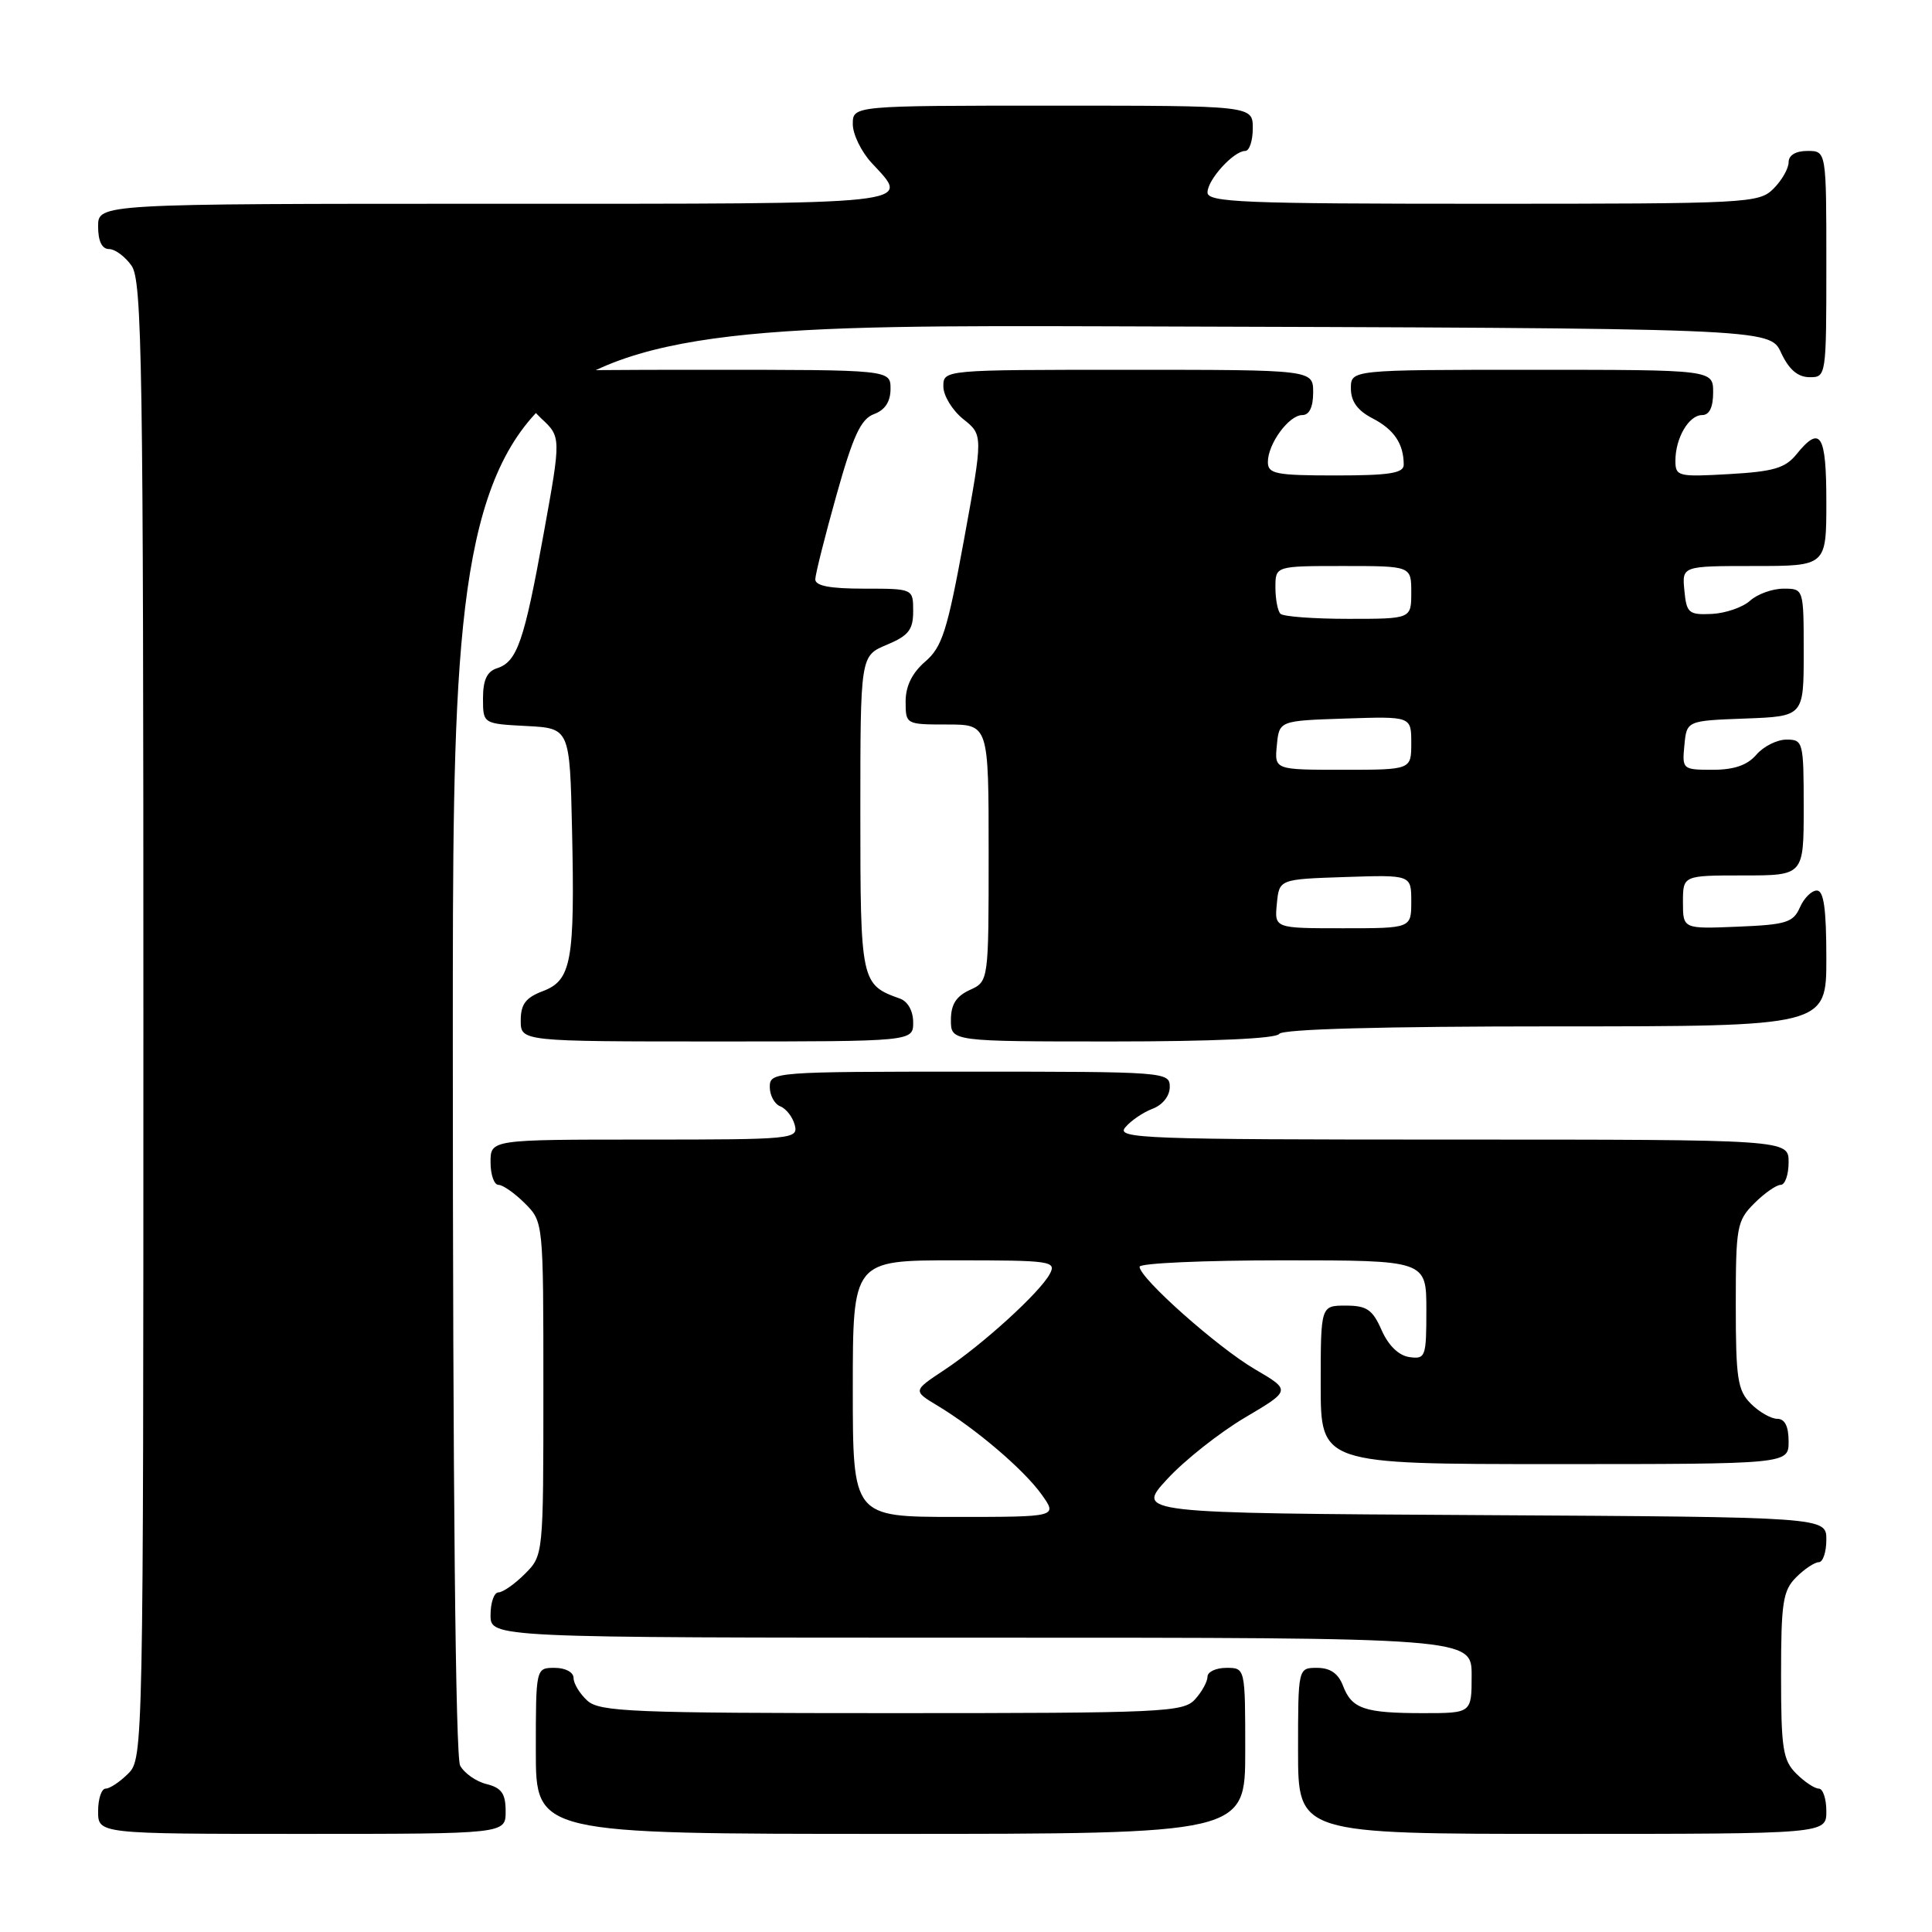 <?xml version="1.0" encoding="UTF-8" standalone="no"?>
<!DOCTYPE svg PUBLIC "-//W3C//DTD SVG 1.1//EN" "http://www.w3.org/Graphics/SVG/1.1/DTD/svg11.dtd" >
<svg xmlns="http://www.w3.org/2000/svg" xmlns:xlink="http://www.w3.org/1999/xlink" version="1.1" viewBox="0 0 256 256">
 <g >
 <path fill="currentColor"
d=" M 67.00 240.02 C 67.00 237.67 66.47 236.90 64.47 236.40 C 63.08 236.06 61.51 234.95 60.97 233.95 C 60.36 232.81 60.00 196.99 60.00 137.56 C 60.00 42.99 60.00 42.99 147.25 43.24 C 234.50 43.50 234.50 43.50 236.00 46.73 C 237.03 48.95 238.20 49.96 239.75 49.98 C 241.98 50.00 242.00 49.90 242.00 35.00 C 242.00 20.00 242.00 20.00 239.50 20.00 C 237.94 20.00 237.00 20.57 237.00 21.50 C 237.00 22.33 236.10 23.90 235.00 25.00 C 233.07 26.93 231.67 27.00 196.50 27.00 C 164.72 27.00 160.00 26.81 160.00 25.50 C 160.00 23.81 163.47 20.00 165.00 20.00 C 165.55 20.00 166.00 18.65 166.00 17.00 C 166.00 14.00 166.00 14.00 139.50 14.00 C 113.00 14.00 113.00 14.00 113.00 16.45 C 113.00 17.80 114.13 20.11 115.50 21.59 C 120.69 27.20 122.53 27.00 65.50 27.00 C 13.00 27.00 13.00 27.00 13.00 30.00 C 13.00 31.95 13.51 33.00 14.44 33.00 C 15.24 33.00 16.59 34.00 17.44 35.22 C 18.83 37.20 19.00 48.34 19.00 135.22 C 19.00 231.67 18.97 233.03 17.00 235.00 C 15.90 236.10 14.55 237.00 14.00 237.00 C 13.45 237.00 13.00 238.35 13.00 240.00 C 13.00 243.00 13.00 243.00 40.00 243.00 C 67.00 243.00 67.00 243.00 67.00 240.02 Z  M 165.00 232.00 C 165.00 221.00 165.00 221.00 162.50 221.00 C 161.12 221.00 160.00 221.53 160.00 222.17 C 160.00 222.82 159.26 224.17 158.35 225.17 C 156.80 226.88 154.22 227.00 118.17 227.00 C 83.74 227.00 79.46 226.82 77.83 225.35 C 76.82 224.43 76.00 223.08 76.00 222.35 C 76.00 221.58 74.93 221.00 73.50 221.00 C 71.00 221.00 71.00 221.00 71.00 232.00 C 71.00 243.00 71.00 243.00 118.00 243.00 C 165.00 243.00 165.00 243.00 165.00 232.00 Z  M 242.00 240.00 C 242.00 238.35 241.55 237.00 241.00 237.00 C 240.45 237.00 239.10 236.10 238.00 235.00 C 236.24 233.24 236.00 231.67 236.00 222.00 C 236.00 212.33 236.24 210.76 238.00 209.00 C 239.10 207.90 240.45 207.00 241.00 207.00 C 241.55 207.00 242.00 205.65 242.00 204.01 C 242.00 201.02 242.00 201.02 196.25 200.76 C 150.50 200.50 150.50 200.50 154.66 195.99 C 156.94 193.51 161.57 189.85 164.94 187.85 C 171.07 184.23 171.07 184.23 166.28 181.43 C 161.33 178.53 151.00 169.36 151.00 167.85 C 151.00 167.38 159.55 167.00 170.00 167.00 C 189.00 167.00 189.00 167.00 189.00 173.57 C 189.00 179.81 188.89 180.12 186.75 179.82 C 185.34 179.62 183.97 178.29 183.07 176.25 C 181.87 173.52 181.10 173.00 178.32 173.00 C 175.00 173.00 175.00 173.00 175.00 183.50 C 175.00 194.00 175.00 194.00 206.00 194.00 C 237.00 194.00 237.00 194.00 237.00 191.00 C 237.00 189.00 236.50 188.00 235.50 188.00 C 234.68 188.00 233.10 187.10 232.00 186.00 C 230.24 184.24 230.00 182.67 230.00 172.95 C 230.00 162.56 230.14 161.76 232.45 159.45 C 233.80 158.10 235.38 157.00 235.95 157.00 C 236.53 157.00 237.00 155.65 237.00 154.00 C 237.00 151.00 237.00 151.00 192.38 151.00 C 151.54 151.00 147.87 150.86 149.09 149.40 C 149.82 148.51 151.45 147.40 152.71 146.92 C 154.06 146.41 155.00 145.22 155.00 144.02 C 155.00 142.04 154.44 142.00 128.50 142.00 C 102.53 142.00 102.00 142.04 102.00 144.03 C 102.00 145.15 102.63 146.30 103.40 146.60 C 104.17 146.90 105.03 148.01 105.31 149.07 C 105.79 150.93 105.08 151.00 85.41 151.00 C 65.00 151.00 65.00 151.00 65.00 154.00 C 65.00 155.65 65.47 157.00 66.05 157.00 C 66.62 157.00 68.20 158.10 69.55 159.45 C 72.00 161.91 72.00 161.91 72.00 184.00 C 72.00 206.09 72.00 206.09 69.55 208.55 C 68.20 209.90 66.62 211.00 66.05 211.00 C 65.47 211.00 65.00 212.35 65.00 214.00 C 65.00 217.00 65.00 217.00 130.00 217.00 C 195.00 217.00 195.00 217.00 195.00 222.00 C 195.00 227.00 195.00 227.00 188.58 227.00 C 180.79 227.00 179.11 226.43 177.95 223.36 C 177.33 221.74 176.26 221.00 174.52 221.00 C 172.00 221.00 172.00 221.00 172.00 232.00 C 172.00 243.00 172.00 243.00 207.00 243.00 C 242.00 243.00 242.00 243.00 242.00 240.00 Z  M 121.00 135.47 C 121.00 133.96 120.29 132.69 119.25 132.32 C 114.08 130.48 114.00 130.12 114.00 107.79 C 114.00 86.90 114.00 86.90 117.50 85.44 C 120.39 84.23 121.00 83.45 121.00 80.99 C 121.00 78.00 121.00 78.00 114.50 78.00 C 109.95 78.00 108.01 77.63 108.03 76.75 C 108.05 76.06 109.31 71.04 110.84 65.59 C 113.05 57.71 114.07 55.52 115.81 54.87 C 117.27 54.33 118.00 53.22 118.00 51.53 C 118.00 49.00 118.00 49.00 93.50 49.00 C 69.84 49.00 69.00 49.07 69.00 50.96 C 69.00 52.04 70.21 54.04 71.68 55.41 C 74.36 57.89 74.36 57.89 72.04 70.70 C 69.45 85.02 68.52 87.70 65.85 88.55 C 64.53 88.97 64.00 90.11 64.00 92.52 C 64.00 95.90 64.00 95.90 69.75 96.20 C 75.50 96.50 75.50 96.50 75.80 110.00 C 76.18 127.37 75.72 129.90 71.93 131.33 C 69.66 132.19 69.00 133.06 69.00 135.22 C 69.00 138.00 69.00 138.00 95.00 138.00 C 121.00 138.00 121.00 138.00 121.00 135.47 Z  M 169.50 137.00 C 169.89 136.36 183.18 136.00 206.06 136.00 C 242.00 136.00 242.00 136.00 242.00 127.00 C 242.00 120.42 241.66 118.00 240.74 118.00 C 240.04 118.00 239.03 119.01 238.49 120.25 C 237.61 122.24 236.66 122.53 230.25 122.79 C 223.00 123.09 223.00 123.09 223.00 119.54 C 223.00 116.00 223.00 116.00 231.00 116.00 C 239.00 116.00 239.00 116.00 239.00 107.00 C 239.00 98.30 238.92 98.00 236.72 98.00 C 235.47 98.00 233.67 98.90 232.73 100.00 C 231.54 101.39 229.78 102.00 226.95 102.00 C 222.95 102.00 222.88 101.94 223.19 98.75 C 223.50 95.50 223.50 95.50 231.25 95.21 C 239.00 94.92 239.00 94.92 239.00 86.46 C 239.00 78.00 239.00 78.00 236.33 78.00 C 234.86 78.00 232.86 78.72 231.89 79.60 C 230.93 80.47 228.64 81.26 226.82 81.35 C 223.77 81.49 223.47 81.24 223.19 78.25 C 222.87 75.00 222.87 75.00 232.44 75.00 C 242.00 75.00 242.00 75.00 242.00 66.50 C 242.00 57.50 241.22 56.27 238.03 60.21 C 236.56 62.03 234.97 62.49 229.12 62.82 C 222.35 63.21 222.00 63.12 222.00 61.05 C 222.00 58.04 223.78 55.00 225.54 55.00 C 226.50 55.00 227.00 53.97 227.00 52.00 C 227.00 49.00 227.00 49.00 203.00 49.00 C 179.00 49.00 179.00 49.00 179.00 51.47 C 179.00 53.19 179.88 54.41 181.88 55.44 C 184.72 56.91 186.00 58.81 186.00 61.58 C 186.00 62.70 184.10 63.00 177.00 63.00 C 169.04 63.00 168.00 62.79 168.00 61.22 C 168.00 58.80 170.79 55.00 172.56 55.00 C 173.49 55.00 174.00 53.95 174.00 52.00 C 174.00 49.00 174.00 49.00 149.50 49.00 C 125.00 49.00 125.00 49.00 125.00 51.21 C 125.00 52.43 126.19 54.37 127.63 55.53 C 130.27 57.63 130.27 57.63 127.73 71.54 C 125.52 83.59 124.84 85.74 122.59 87.67 C 120.86 89.17 120.00 90.91 120.00 92.95 C 120.00 95.98 120.04 96.00 125.50 96.00 C 131.00 96.00 131.00 96.00 131.00 113.02 C 131.00 130.04 131.00 130.04 128.50 131.18 C 126.69 132.01 126.00 133.10 126.00 135.16 C 126.00 138.00 126.00 138.00 147.44 138.00 C 160.66 138.00 169.12 137.62 169.50 137.00 Z  M 113.00 184.00 C 113.00 167.00 113.00 167.00 126.54 167.00 C 139.29 167.00 140.01 167.10 139.10 168.81 C 137.78 171.27 130.19 178.18 125.11 181.54 C 120.96 184.29 120.96 184.29 124.23 186.26 C 129.32 189.32 135.69 194.76 138.02 198.03 C 140.14 201.00 140.14 201.00 126.57 201.00 C 113.00 201.00 113.00 201.00 113.00 184.00 Z  M 169.19 119.75 C 169.50 116.50 169.50 116.50 178.25 116.21 C 187.00 115.92 187.00 115.92 187.00 119.46 C 187.00 123.00 187.00 123.00 177.94 123.00 C 168.87 123.00 168.87 123.00 169.19 119.75 Z  M 169.19 98.75 C 169.50 95.50 169.50 95.50 178.25 95.21 C 187.00 94.92 187.00 94.92 187.00 98.46 C 187.00 102.00 187.00 102.00 177.94 102.00 C 168.87 102.00 168.87 102.00 169.19 98.75 Z  M 169.67 81.33 C 169.30 80.97 169.00 79.39 169.00 77.83 C 169.00 75.00 169.00 75.00 178.00 75.00 C 187.00 75.00 187.00 75.00 187.00 78.50 C 187.00 82.00 187.00 82.00 178.67 82.00 C 174.08 82.00 170.03 81.70 169.67 81.33 Z "/>
</g>
</svg>